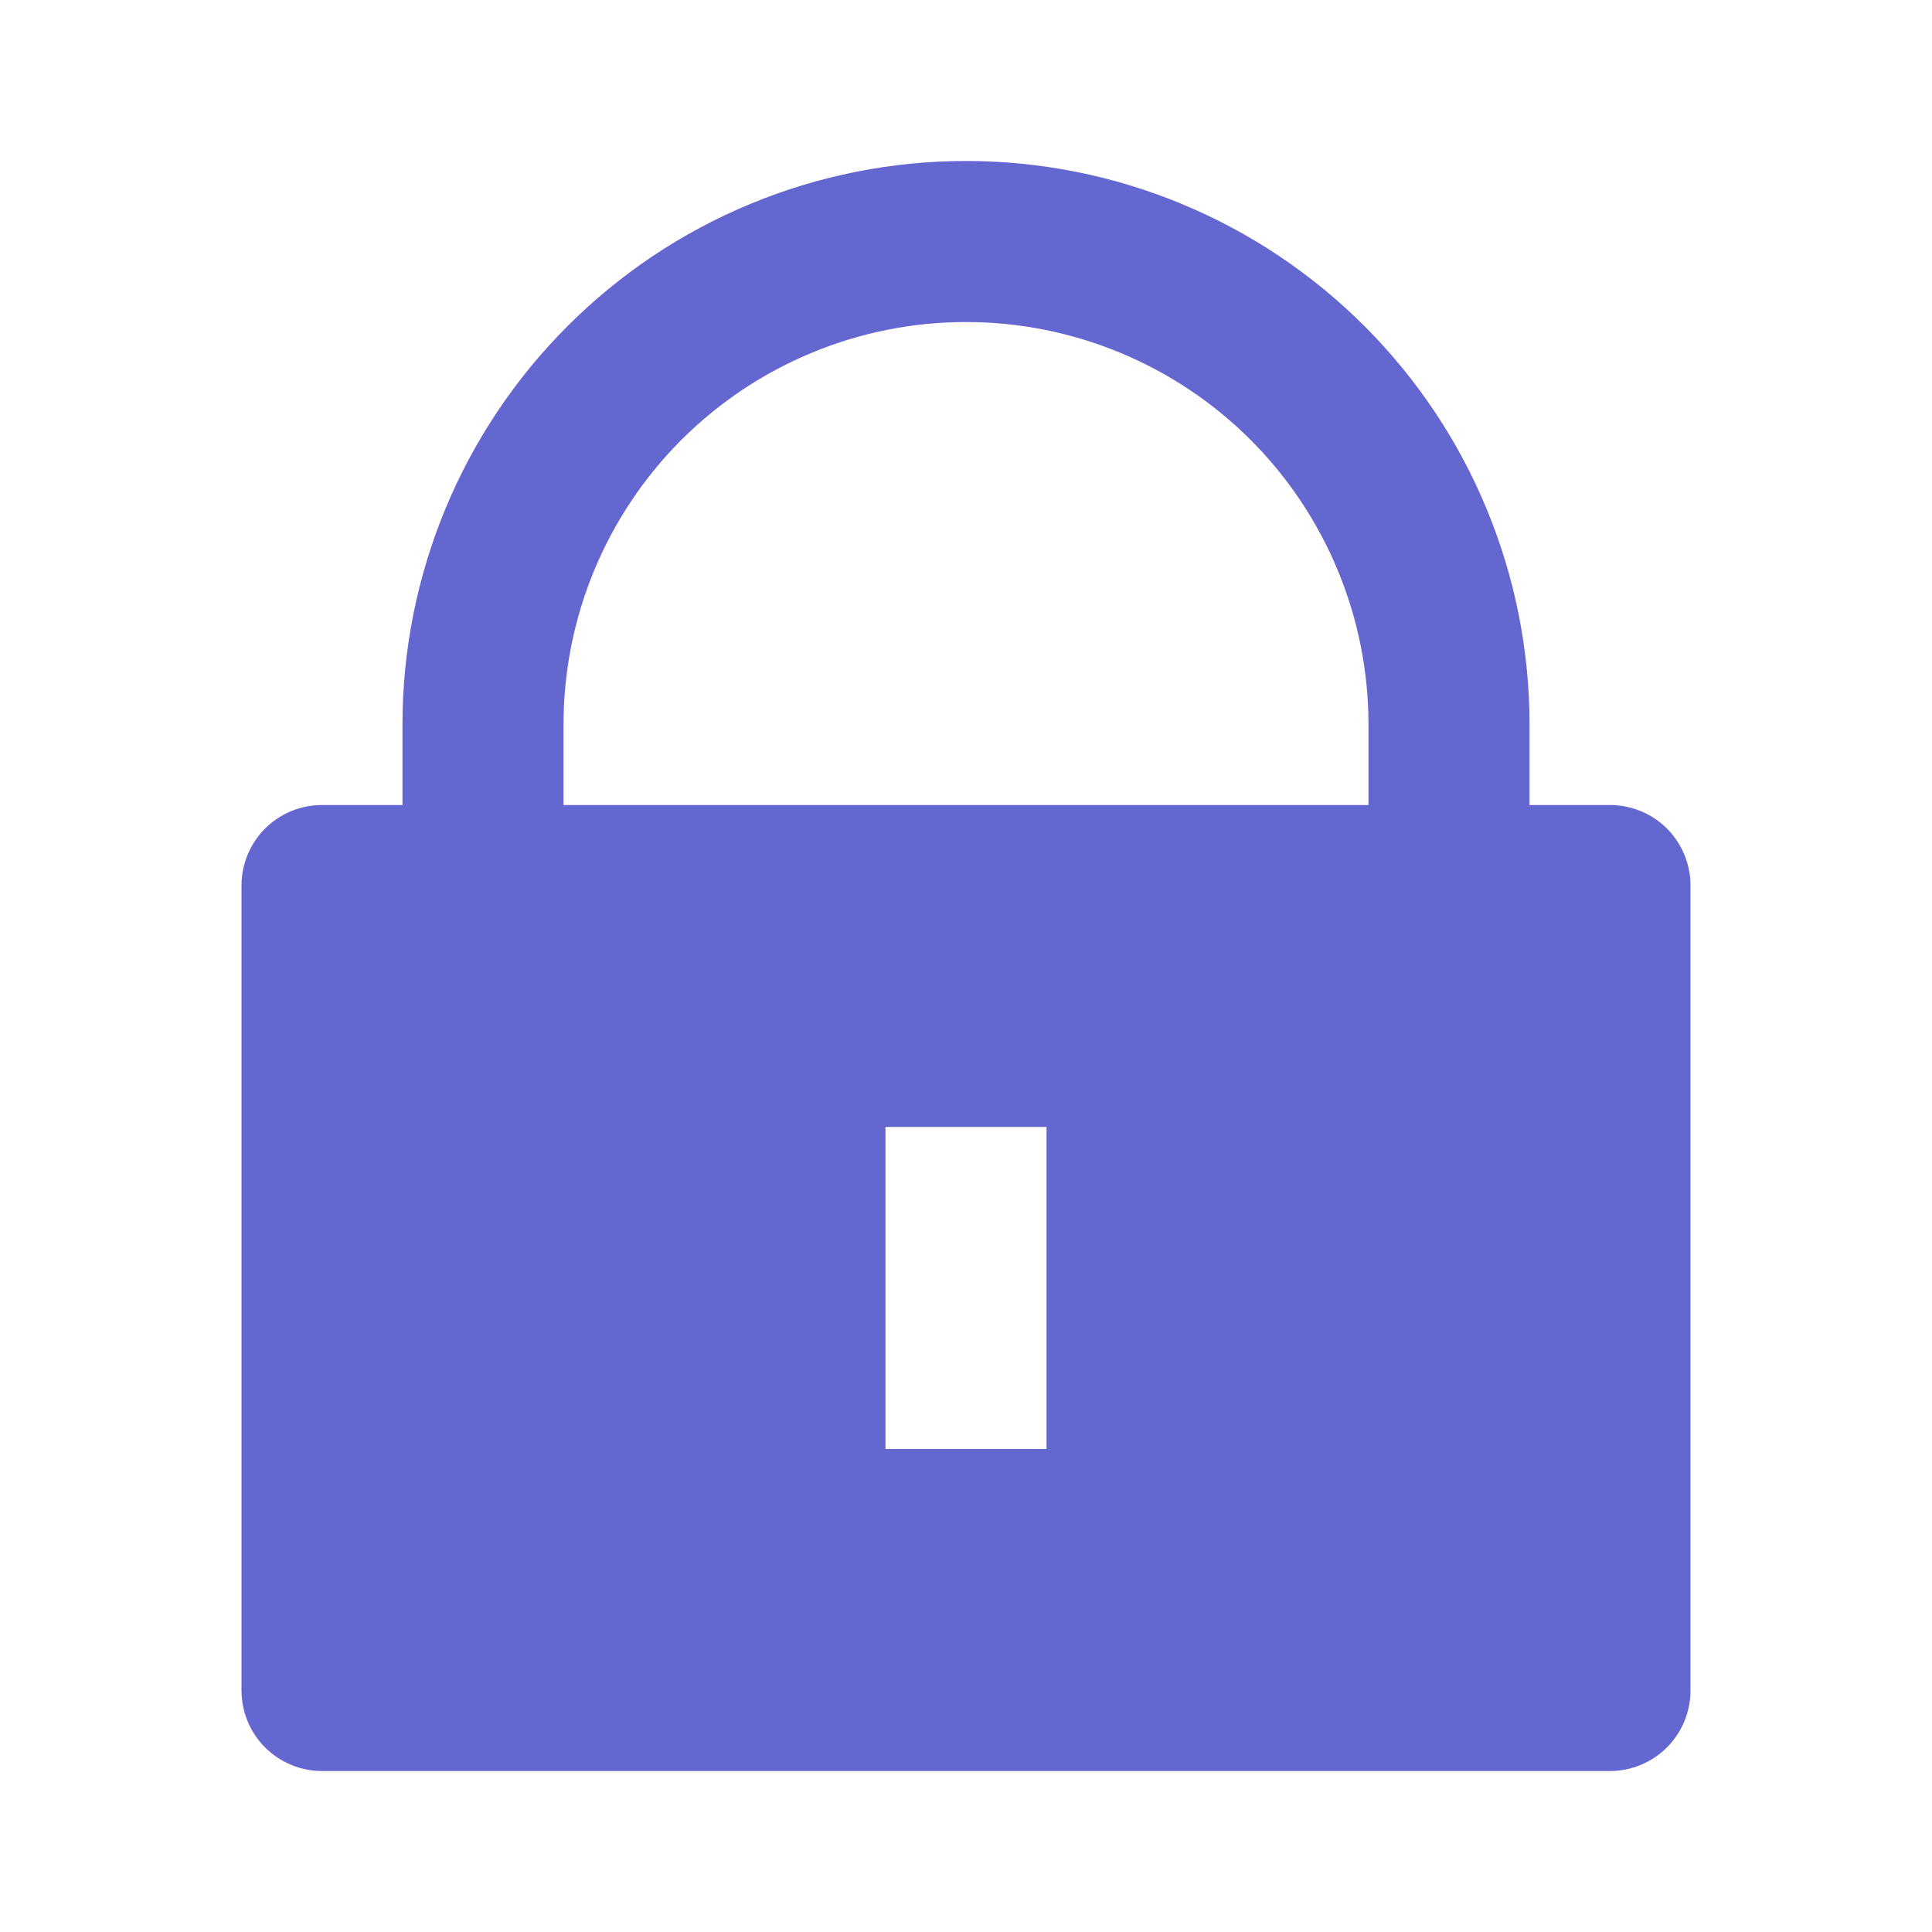 <svg width="22" height="22" viewBox="0 0 22 22" fill="none" xmlns="http://www.w3.org/2000/svg">
<path d="M17.417 9.167H18.333C18.576 9.167 18.81 9.263 18.982 9.435C19.153 9.607 19.25 9.84 19.25 10.083V19.25C19.25 19.493 19.153 19.726 18.982 19.898C18.81 20.07 18.576 20.167 18.333 20.167H3.667C3.424 20.167 3.19 20.07 3.018 19.898C2.847 19.726 2.75 19.493 2.75 19.25V10.083C2.75 9.84 2.847 9.607 3.018 9.435C3.19 9.263 3.424 9.167 3.667 9.167H4.583V8.25C4.583 7.407 4.749 6.573 5.072 5.794C5.394 5.016 5.867 4.309 6.463 3.713C7.059 3.117 7.766 2.644 8.544 2.322C9.323 1.999 10.157 1.833 11 1.833C11.843 1.833 12.677 1.999 13.456 2.322C14.234 2.644 14.941 3.117 15.537 3.713C16.133 4.309 16.606 5.016 16.928 5.794C17.251 6.573 17.417 7.407 17.417 8.25V9.167ZM15.583 9.167V8.25C15.583 7.034 15.1 5.869 14.241 5.009C13.381 4.15 12.216 3.667 11 3.667C9.784 3.667 8.619 4.15 7.759 5.009C6.9 5.869 6.417 7.034 6.417 8.25V9.167H15.583ZM10.083 12.833V16.5H11.917V12.833H10.083Z" fill="#6567D1"/>
</svg>